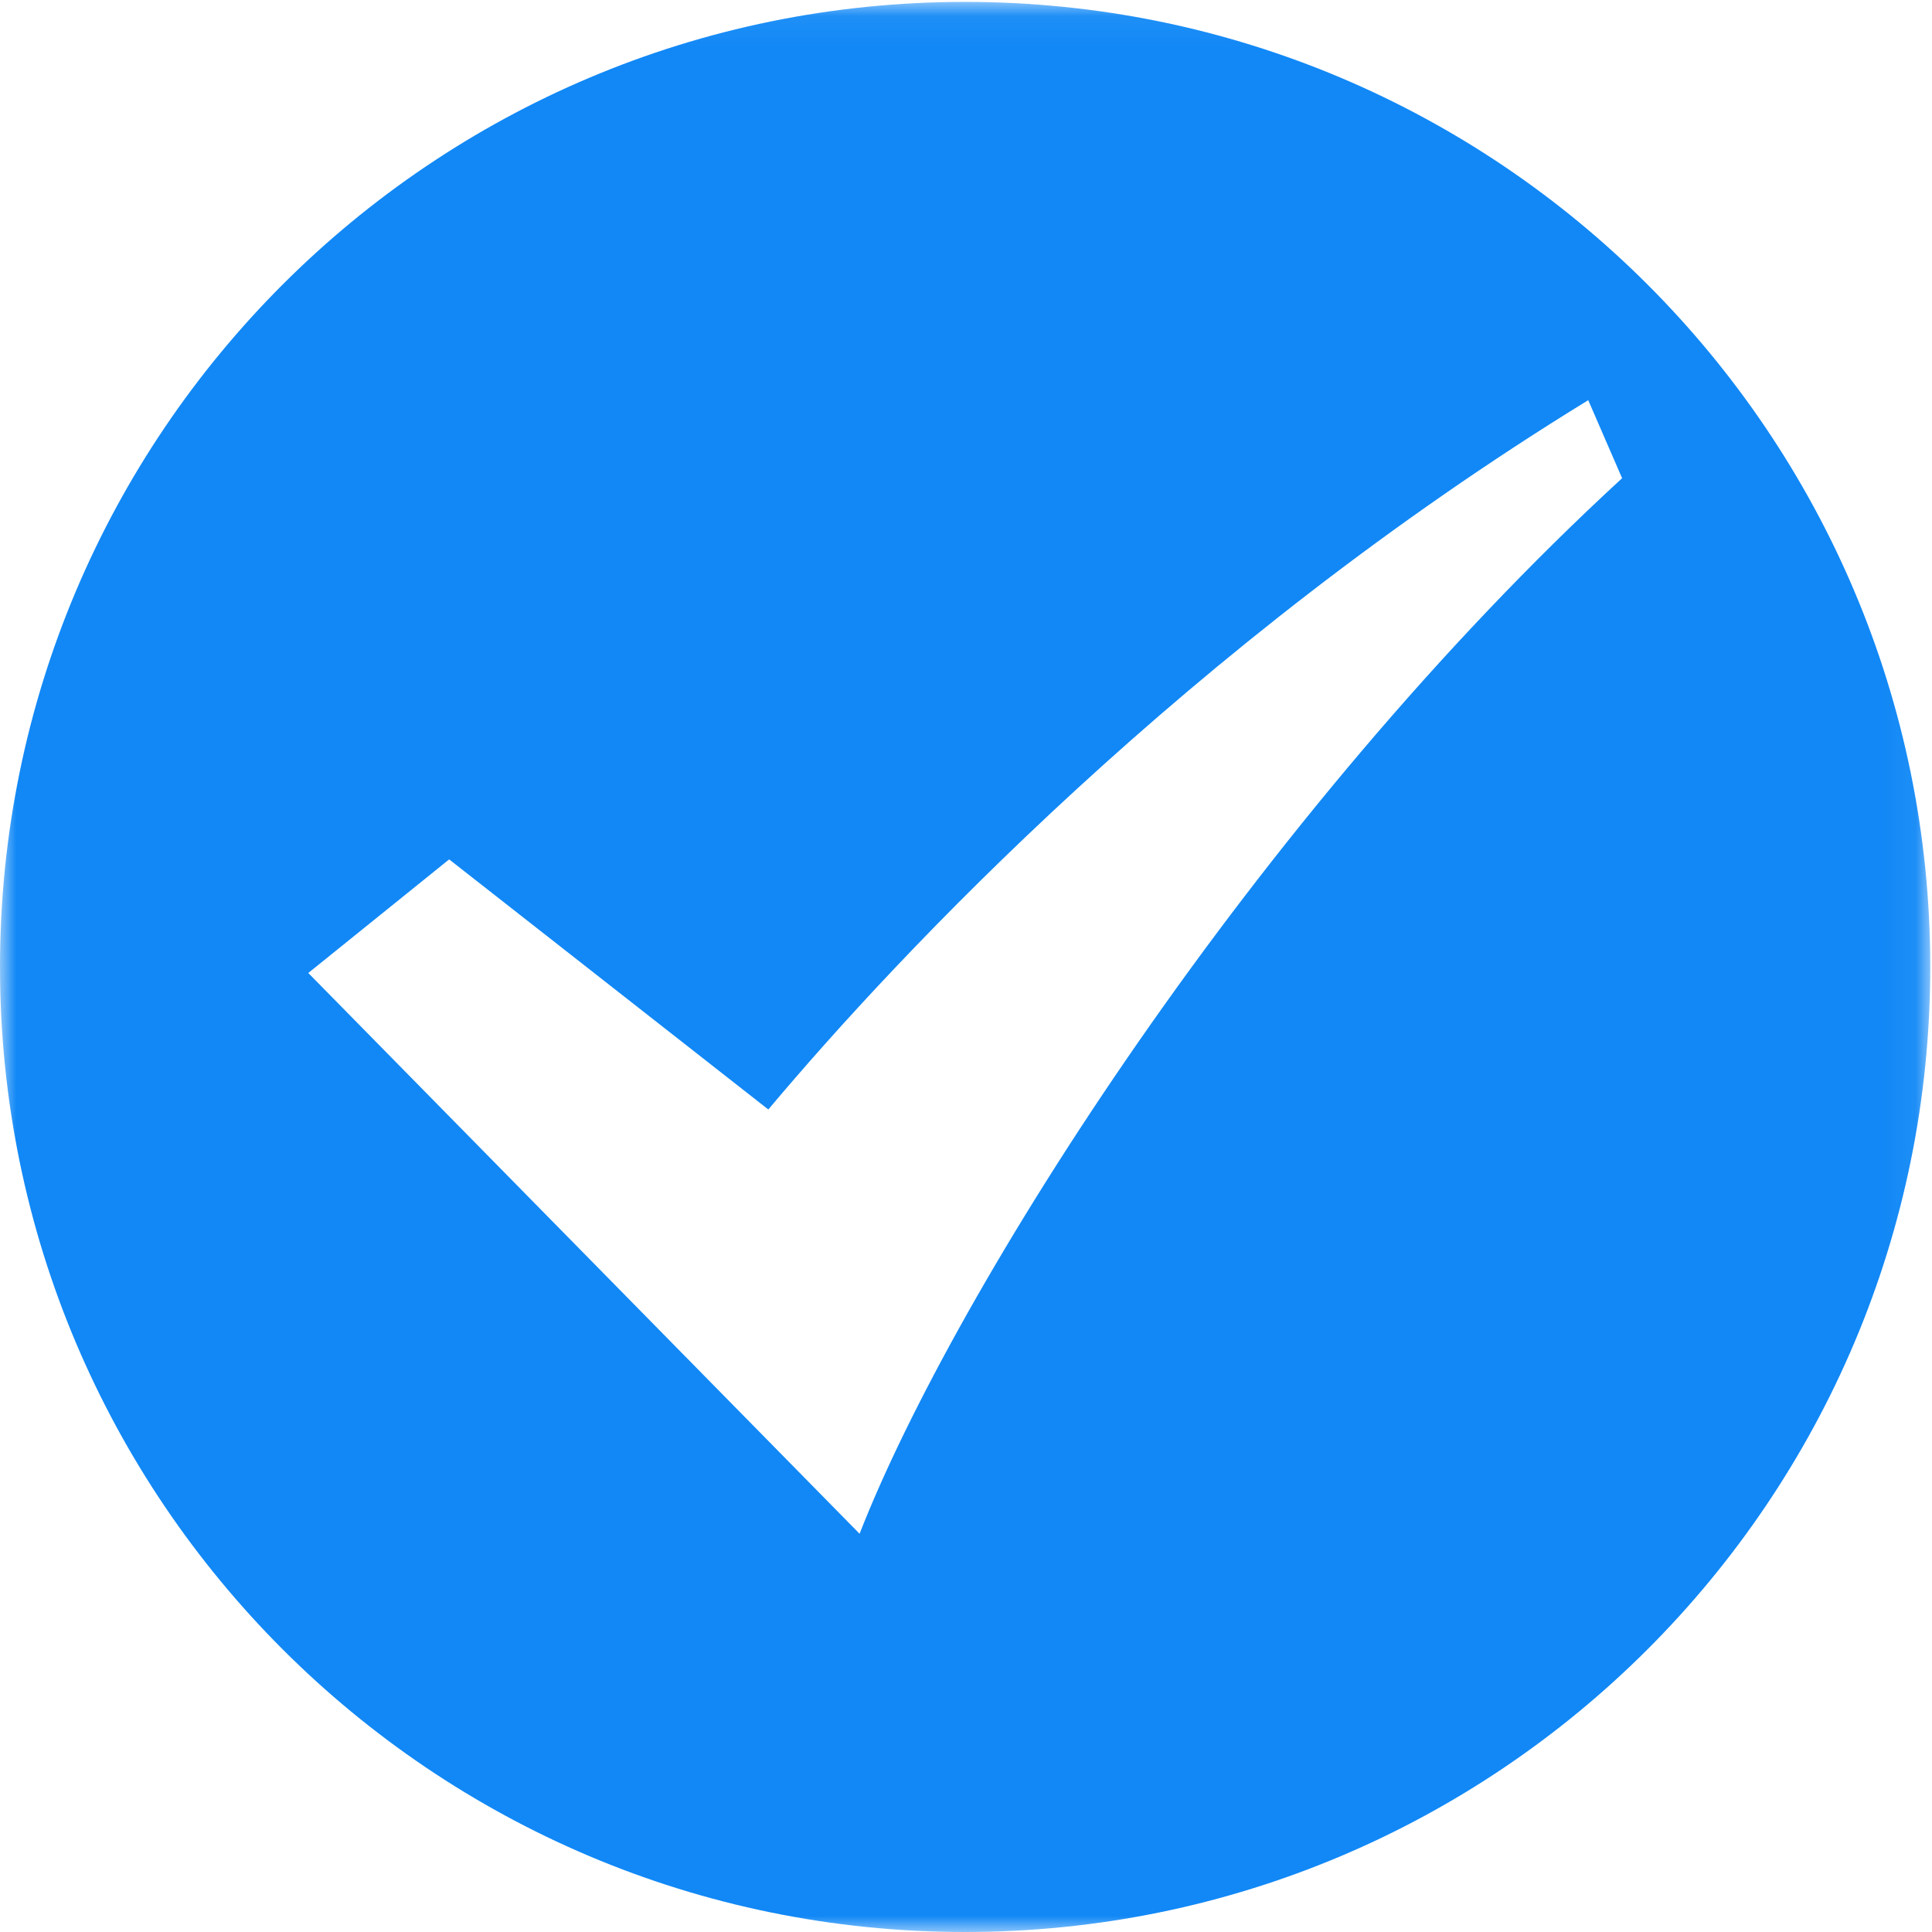 <?xml version="1.0" encoding="UTF-8"?>
<svg width="60px" height="60px" viewBox="0 0 60 60" version="1.1" xmlns="http://www.w3.org/2000/svg" xmlns:xlink="http://www.w3.org/1999/xlink">
    <!-- Generator: Sketch 46.2 (44496) - http://www.bohemiancoding.com/sketch -->
    <title>提示-成功@2x</title>
    <desc>Created with Sketch.</desc>
    <defs>
        <polygon id="path-1" points="0.004 0.059 0.004 60 59.946 60 59.946 0.059"></polygon>
    </defs>
    <g id="Page-1" stroke="none" stroke-width="1" fill="none" fill-rule="evenodd">
        <g id="升级成功" transform="translate(-420, -249)">
            <g id="Group-24-Copy-2" transform="translate(250, 180)">
                <g id="提示-成功" transform="translate(170, 69)">
                    <mask id="mask-2" fill="white">
                        <use xlink:href="#path-1"></use>
                    </mask>
                    <g id="Clip-2"></g>
                    <path d="M29.971,0.059 C13.418,0.059 0,13.476 0,30.029 C0,46.582 13.418,60 29.971,60 C46.524,60 59.946,46.582 59.946,30.029 C59.946,13.476 46.524,0.059 29.971,0.059 Z M26.695,47.632 L9.574,30.217 L13.949,26.689 L23.861,34.456 C27.907,29.639 36.916,20.037 49.324,12.428 L50.376,14.851 C38.977,25.33 29.644,40.081 26.695,47.632 Z" id="Fill-1" fill="#1188F6" mask="url(#mask-2)"></path>
                </g>
            </g>
        </g>
    </g>
</svg>